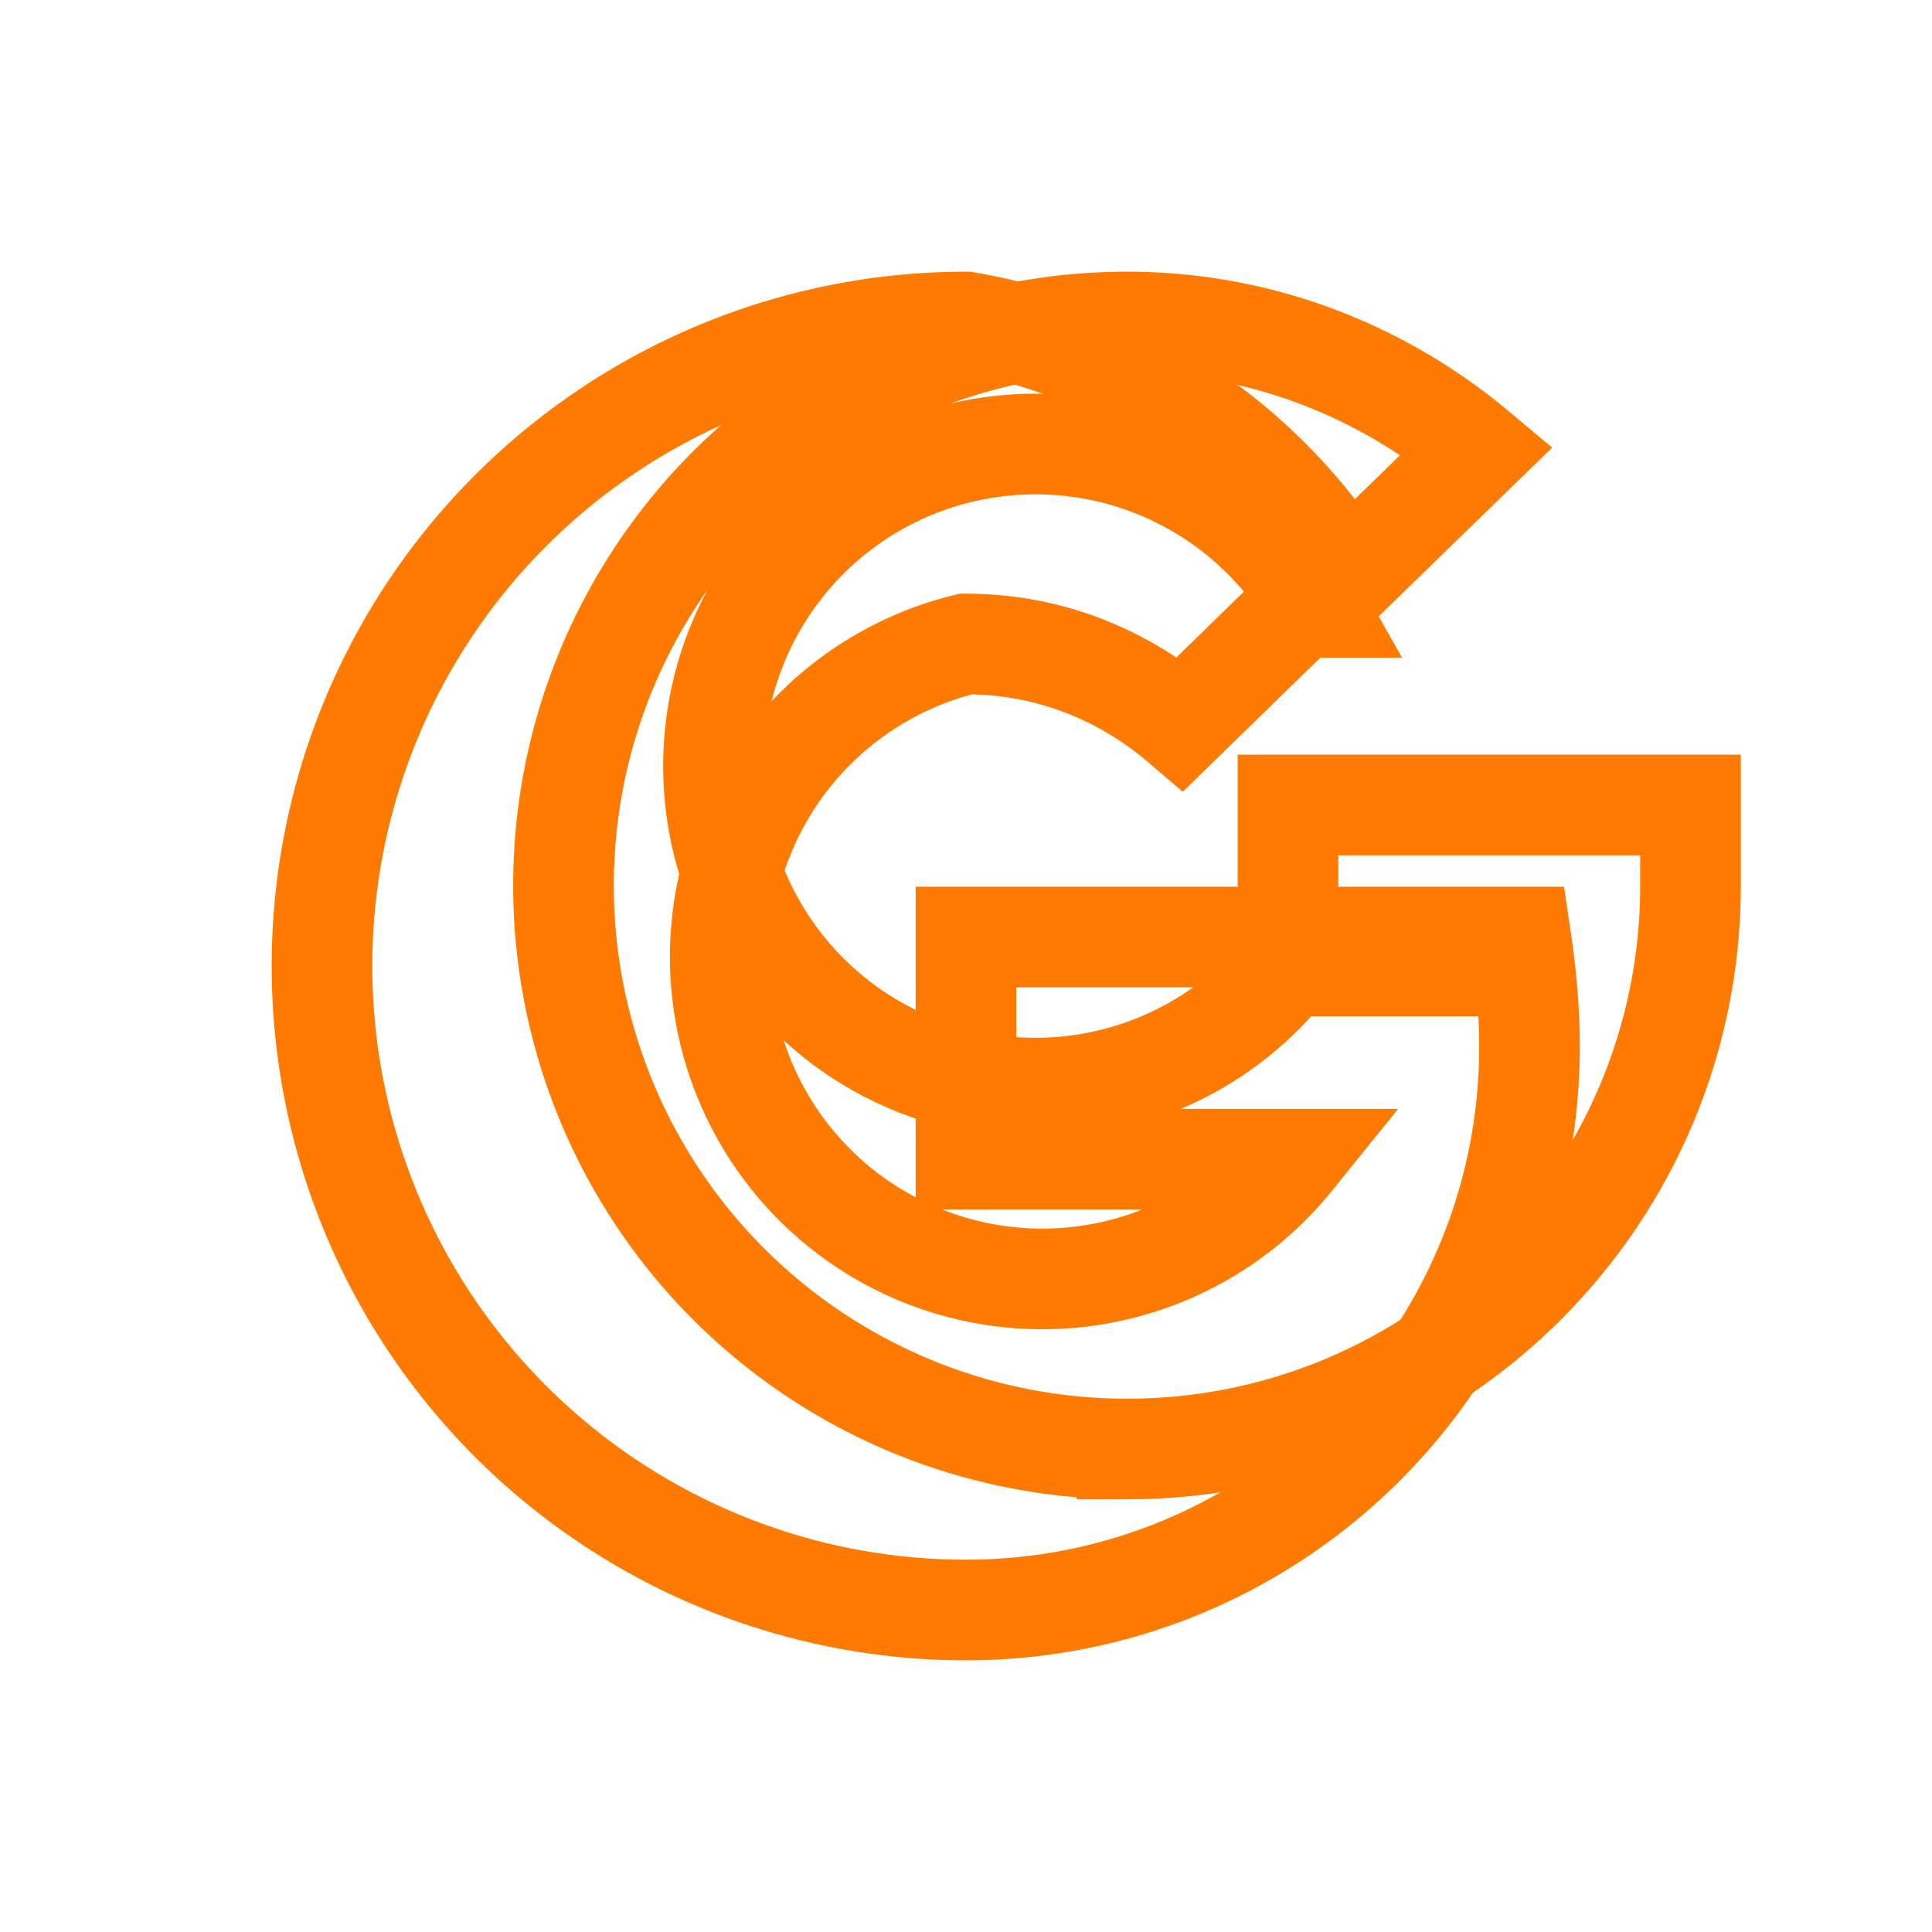 <svg width="48" height="48" viewBox="0 0 48 48" fill="none" xmlns="http://www.w3.org/2000/svg">
  <g>
    <path d="M24 8a16 16 0 1 0 0 32c7.732 0 14-6.268 14-14 0-.934-.09-1.845-.22-2.72H24v5.52h8.12A8.001 8.001 0 1 1 24 16c2.04 0 3.89.75 5.33 1.98l4-3.9A13.98 13.98 0 0 0 24 8z" fill="none" stroke="#FF7A00" stroke-width="2.5"/>
    <path d="M38 24h-6v-4h10v2c0 7.732-6.268 14-14 14a14 14 0 1 1 0-28c3.31 0 6.34 1.21 8.7 3.19l-4.01 3.9A8.001 8.001 0 1 0 32 24z" fill="none" stroke="#FF7A00" stroke-width="2.5"/>
  </g>
</svg>
